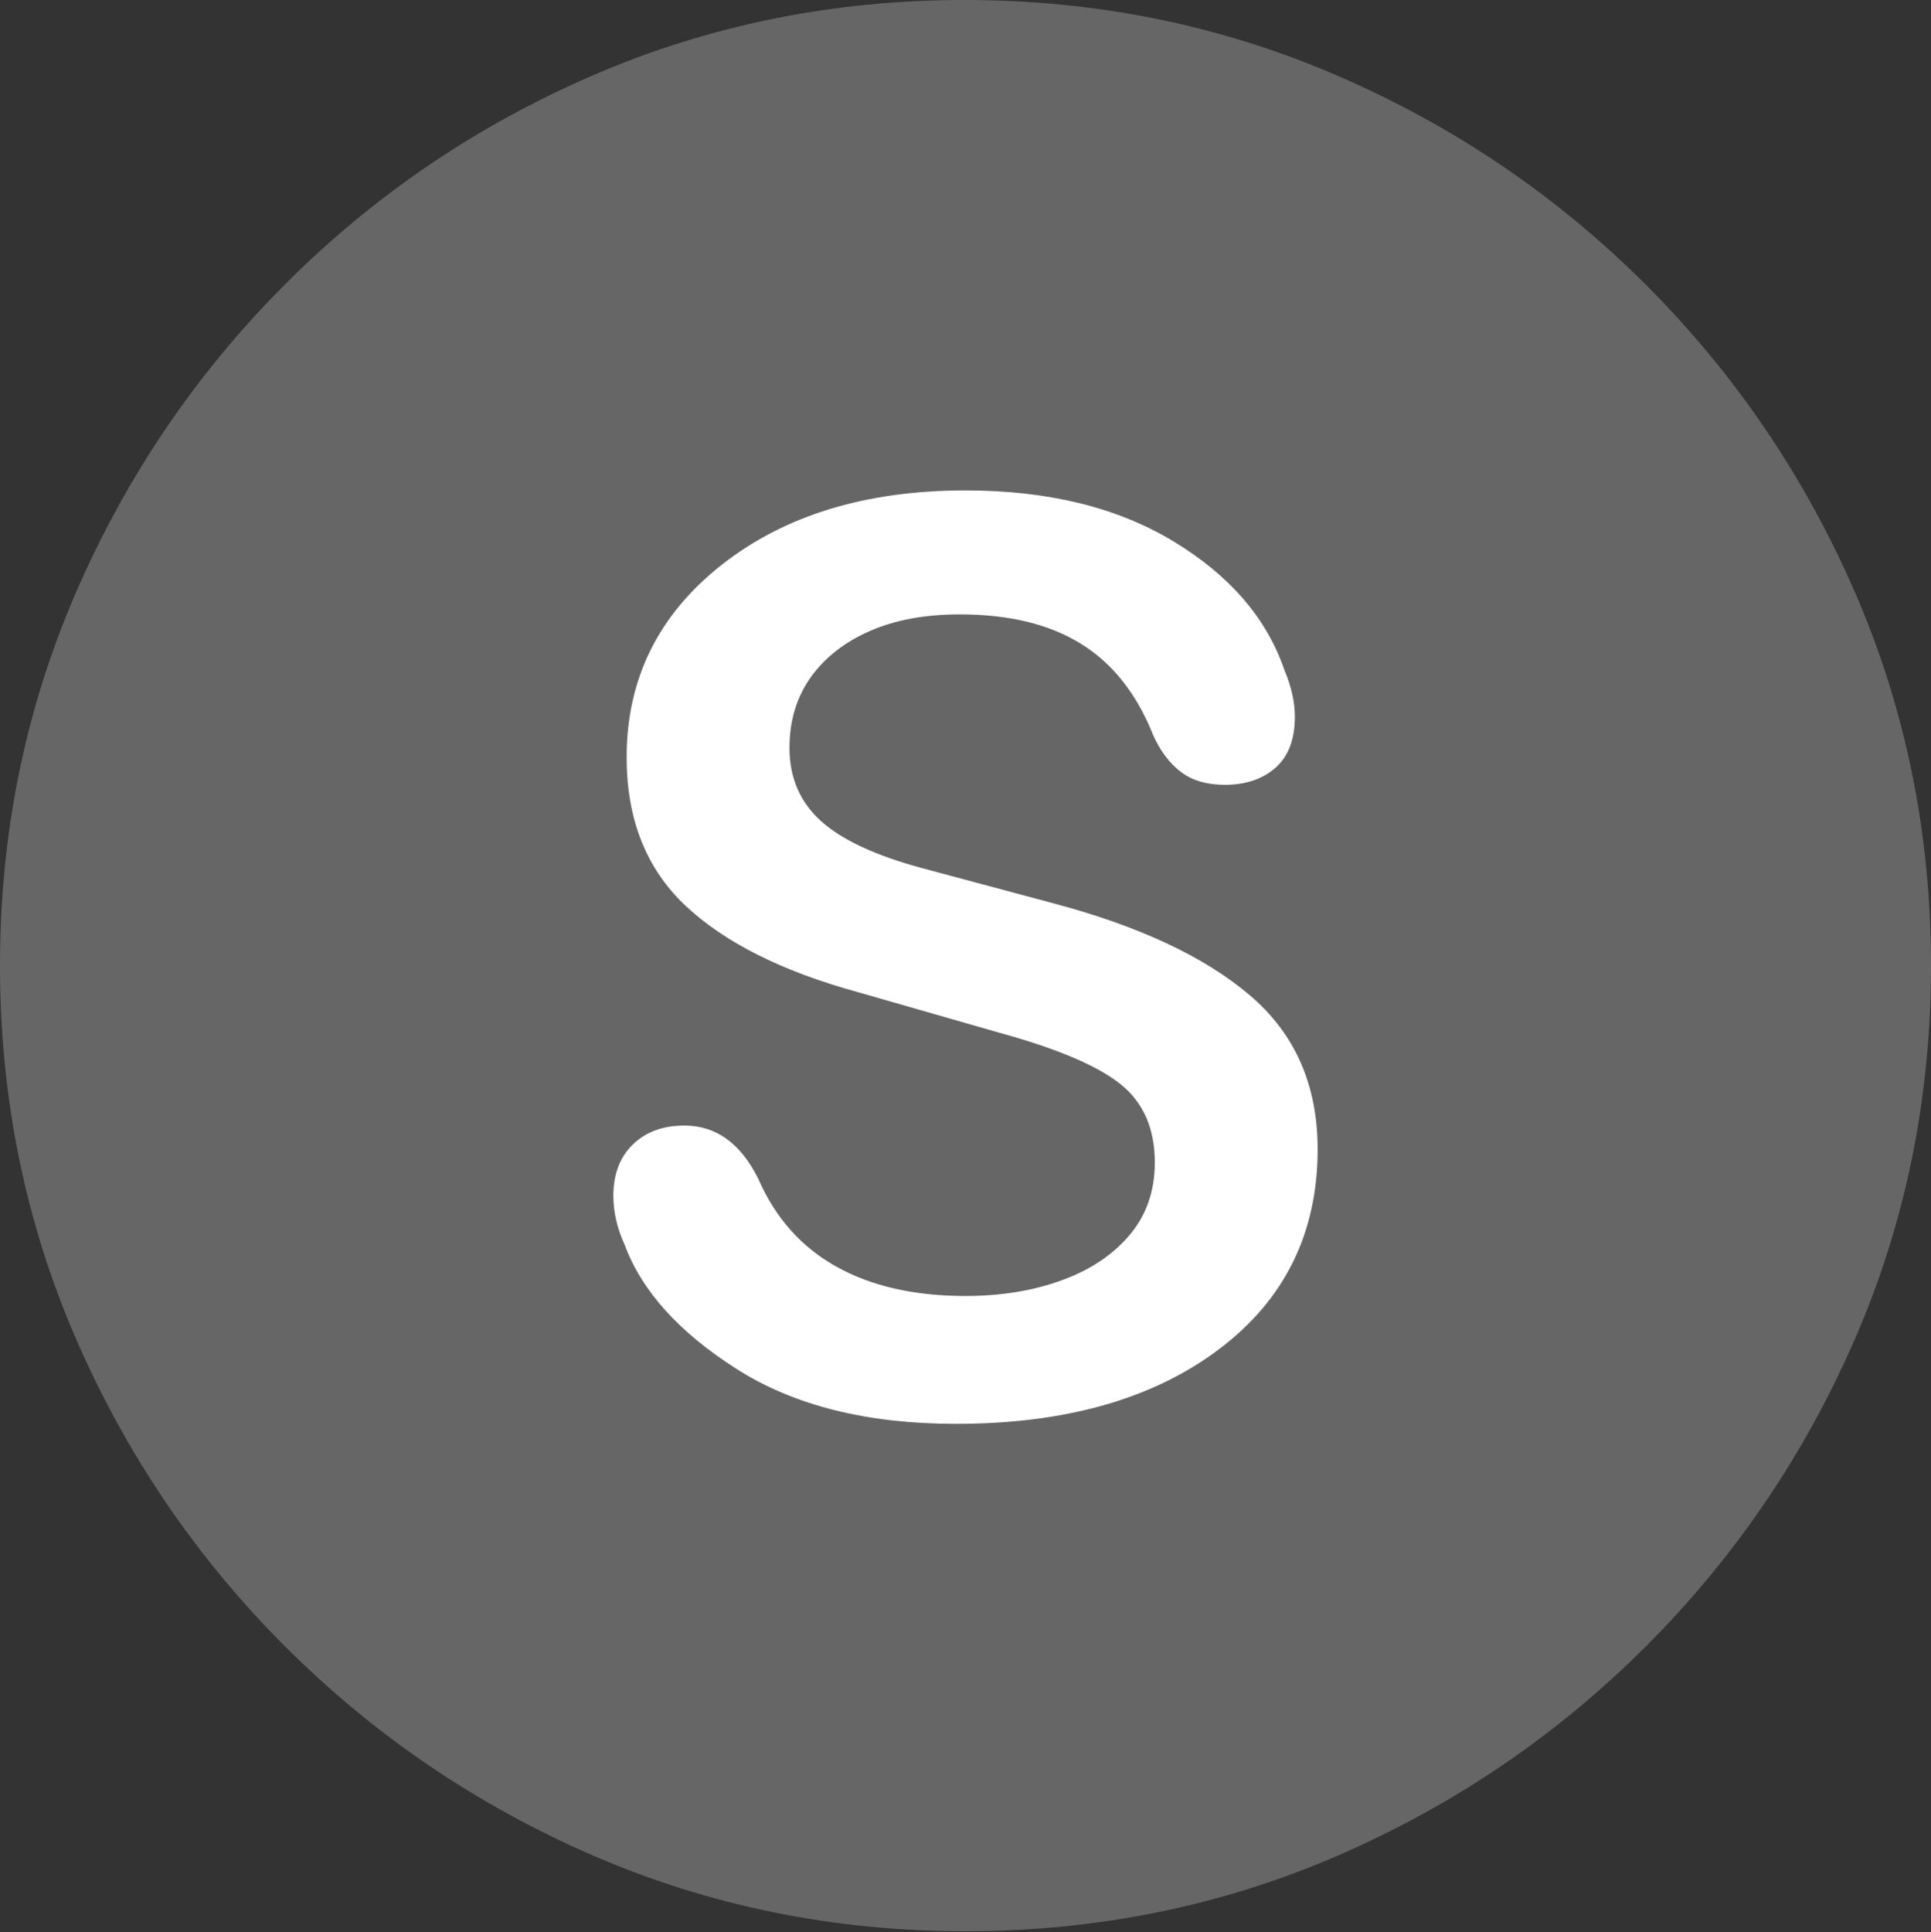 <?xml version="1.0" encoding="UTF-8"?>
<!--Generator: Apple Native CoreSVG 175.5-->
<!DOCTYPE svg
PUBLIC "-//W3C//DTD SVG 1.1//EN"
       "http://www.w3.org/Graphics/SVG/1.1/DTD/svg11.dtd">
<svg version="1.1" xmlns="http://www.w3.org/2000/svg" xmlns:xlink="http://www.w3.org/1999/xlink" width="19.922" height="19.932">
 <rect width="100%" height="100%" fill="#333333" stroke="none"/>
 <g>
  <rect height="19.932" opacity="0" width="19.922" x="0" y="0"/>
  <path d="M9.961 19.922Q12.002 19.922 13.804 19.141Q15.605 18.359 16.982 16.982Q18.359 15.605 19.141 13.804Q19.922 12.002 19.922 9.961Q19.922 7.92 19.141 6.118Q18.359 4.316 16.982 2.939Q15.605 1.562 13.799 0.781Q11.992 0 9.951 0Q7.91 0 6.108 0.781Q4.307 1.562 2.935 2.939Q1.562 4.316 0.781 6.118Q0 7.92 0 9.961Q0 12.002 0.781 13.804Q1.562 15.605 2.939 16.982Q4.316 18.359 6.118 19.141Q7.92 19.922 9.961 19.922Z" fill="rgba(255,255,255,0.25)"/>
  <path d="M9.863 14.688Q8.486 14.688 7.598 14.121Q6.709 13.555 6.445 12.842Q6.328 12.588 6.328 12.334Q6.328 12.002 6.528 11.807Q6.729 11.611 7.061 11.611Q7.549 11.611 7.822 12.158Q8.086 12.764 8.628 13.066Q9.17 13.369 9.961 13.369Q10.508 13.369 10.952 13.208Q11.396 13.047 11.655 12.739Q11.914 12.432 11.914 11.992Q11.914 11.465 11.558 11.182Q11.201 10.898 10.312 10.654L8.848 10.234Q7.676 9.912 7.07 9.341Q6.465 8.77 6.465 7.812Q6.465 6.602 7.441 5.83Q8.418 5.059 9.961 5.059Q11.24 5.059 12.109 5.586Q12.979 6.113 13.252 6.914Q13.359 7.168 13.359 7.393Q13.359 7.744 13.159 7.92Q12.959 8.096 12.637 8.096Q12.354 8.096 12.178 7.959Q12.002 7.822 11.895 7.578Q11.641 6.943 11.152 6.641Q10.664 6.338 9.902 6.338Q9.365 6.338 8.975 6.509Q8.584 6.68 8.364 6.987Q8.145 7.295 8.145 7.715Q8.145 8.174 8.467 8.467Q8.789 8.76 9.512 8.955L10.859 9.316Q12.188 9.668 12.891 10.264Q13.594 10.859 13.594 11.855Q13.594 13.154 12.573 13.921Q11.553 14.688 9.863 14.688Z" fill="#ffffff"/>
 </g>
</svg>
